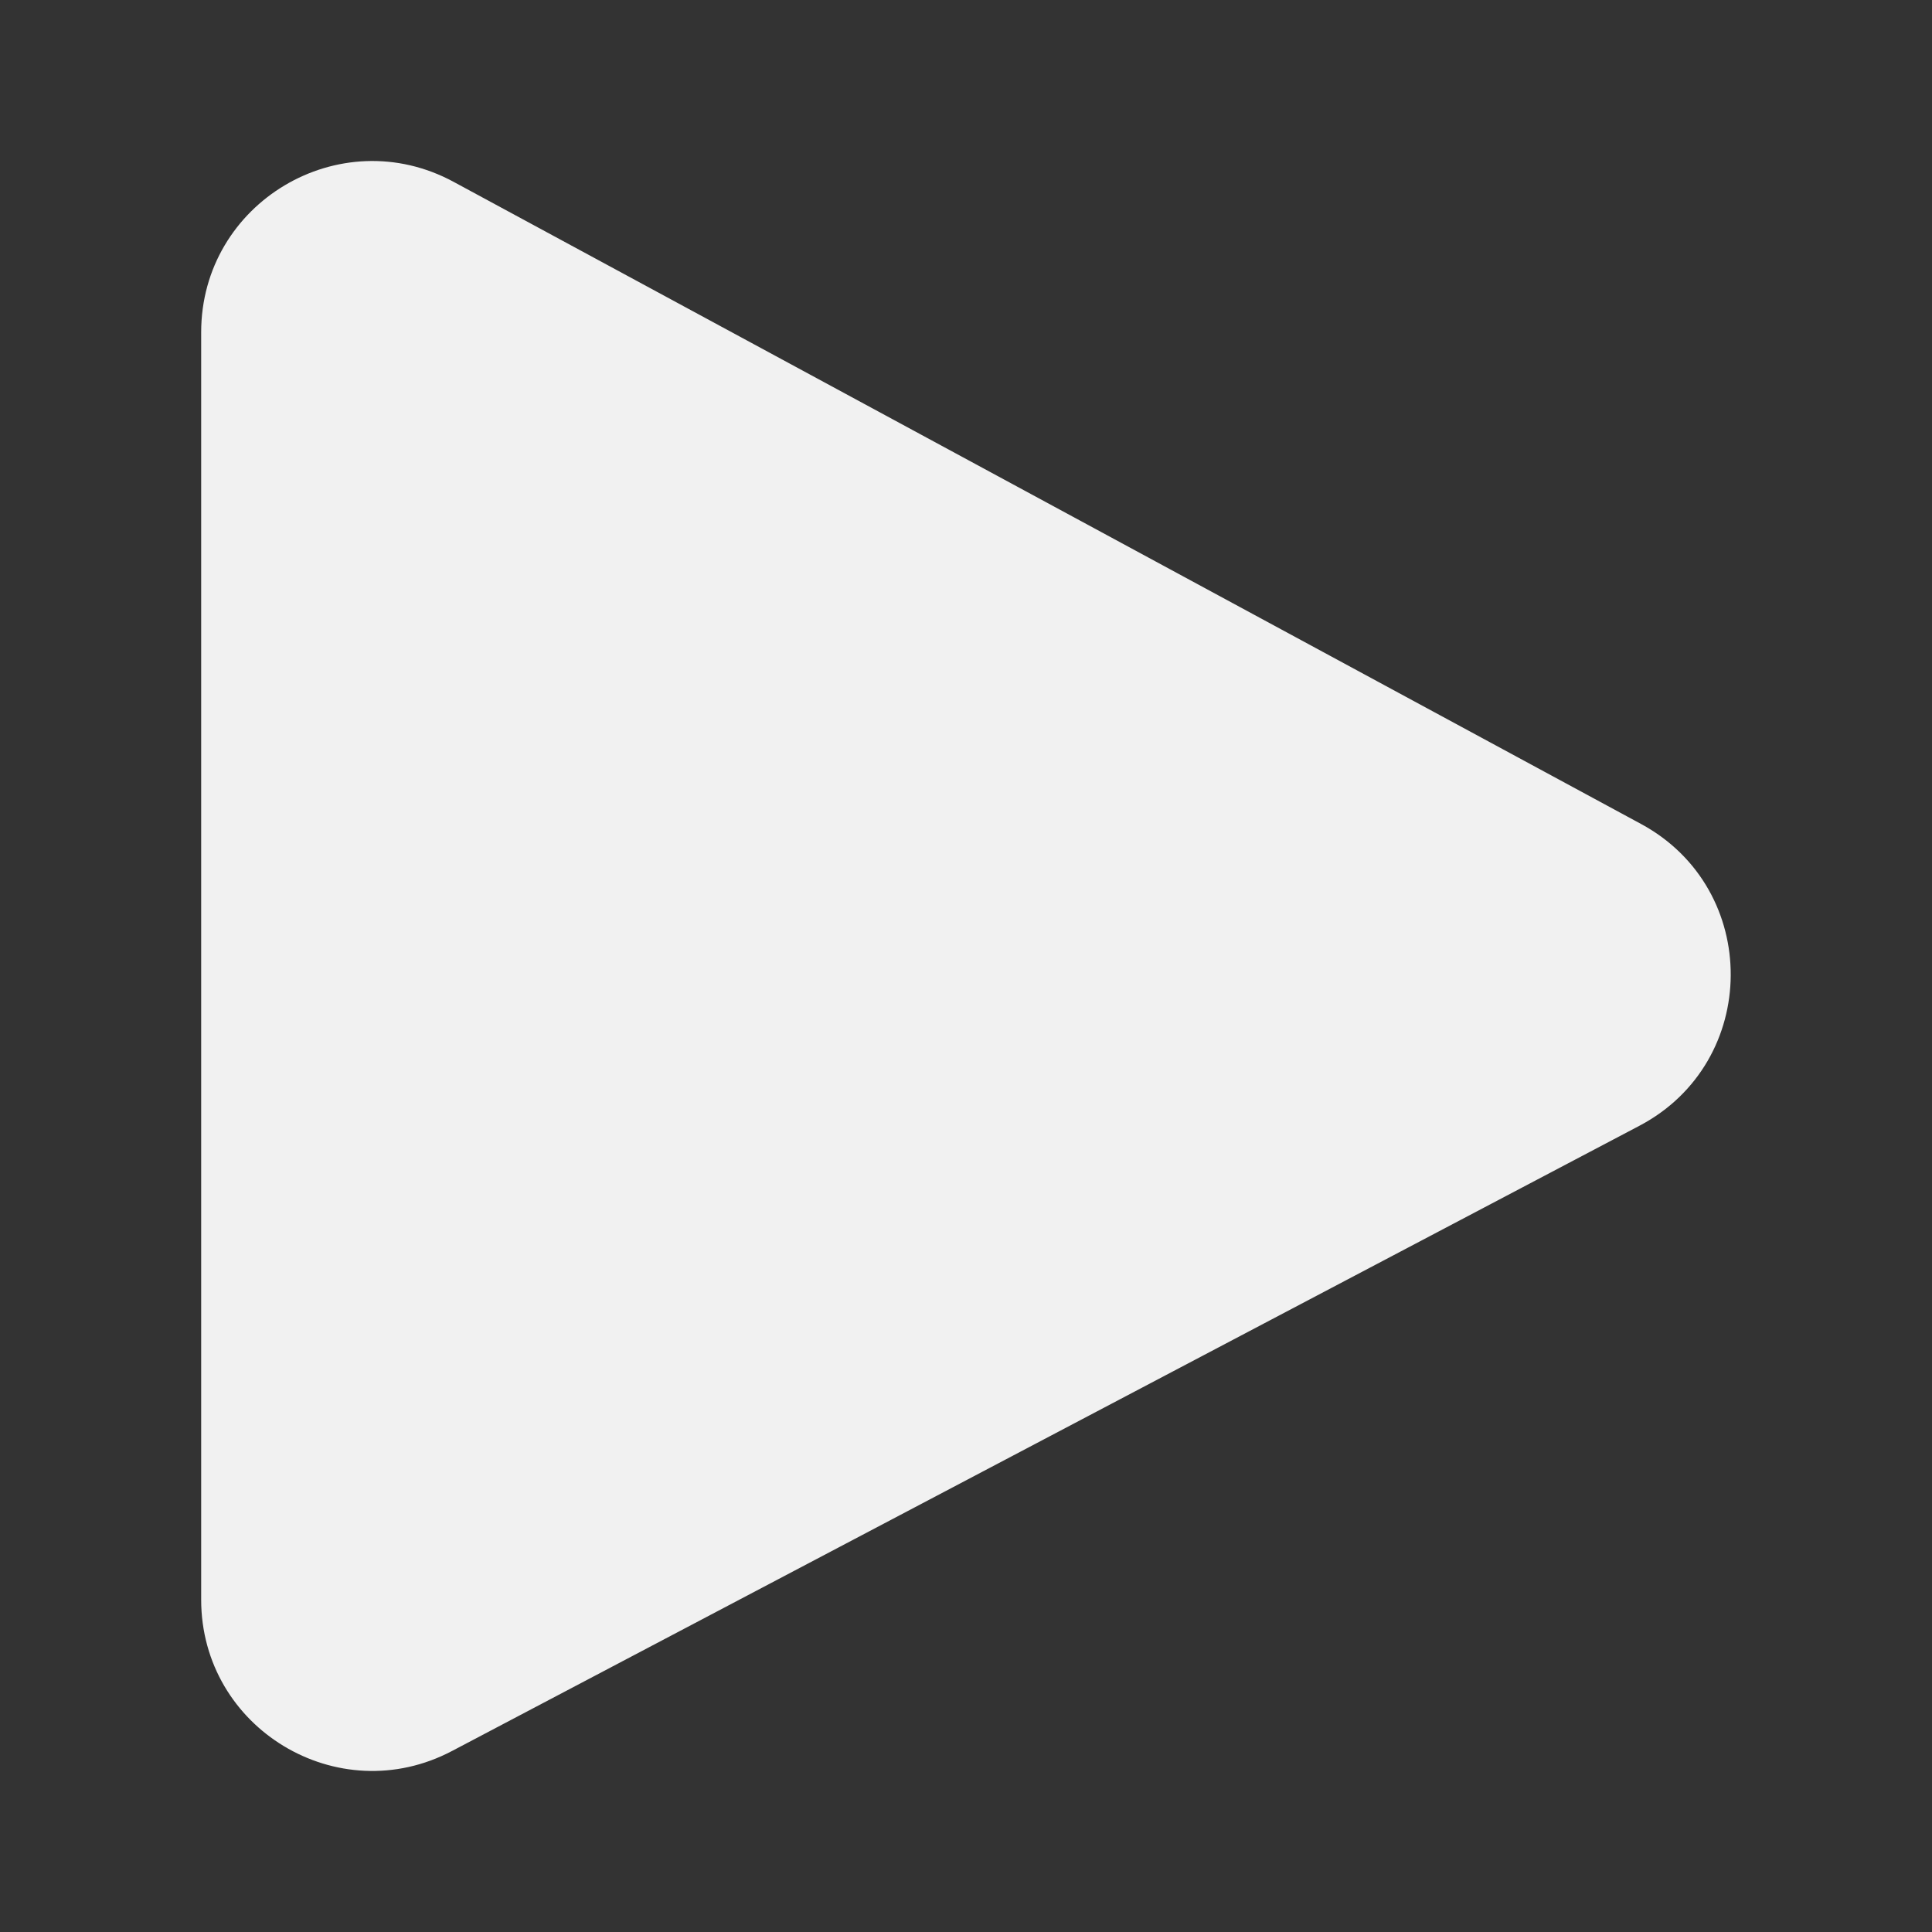 <svg width="48" height="48" viewBox="0 0 48 48" fill="none" xmlns="http://www.w3.org/2000/svg">
<rect x="0" y="0" width="48" height="48" fill="#333333" stroke="none"/>
<path d="M40.771 20.471C43.761 22.088 43.737 26.387 40.73 27.97L11.228 43.504C8.398 44.994 4.998 42.942 4.998 39.743L4.998 8.256C4.998 5.037 8.438 2.986 11.27 4.518L40.771 20.471Z" fill="#F1F1F1"/>
</svg>
